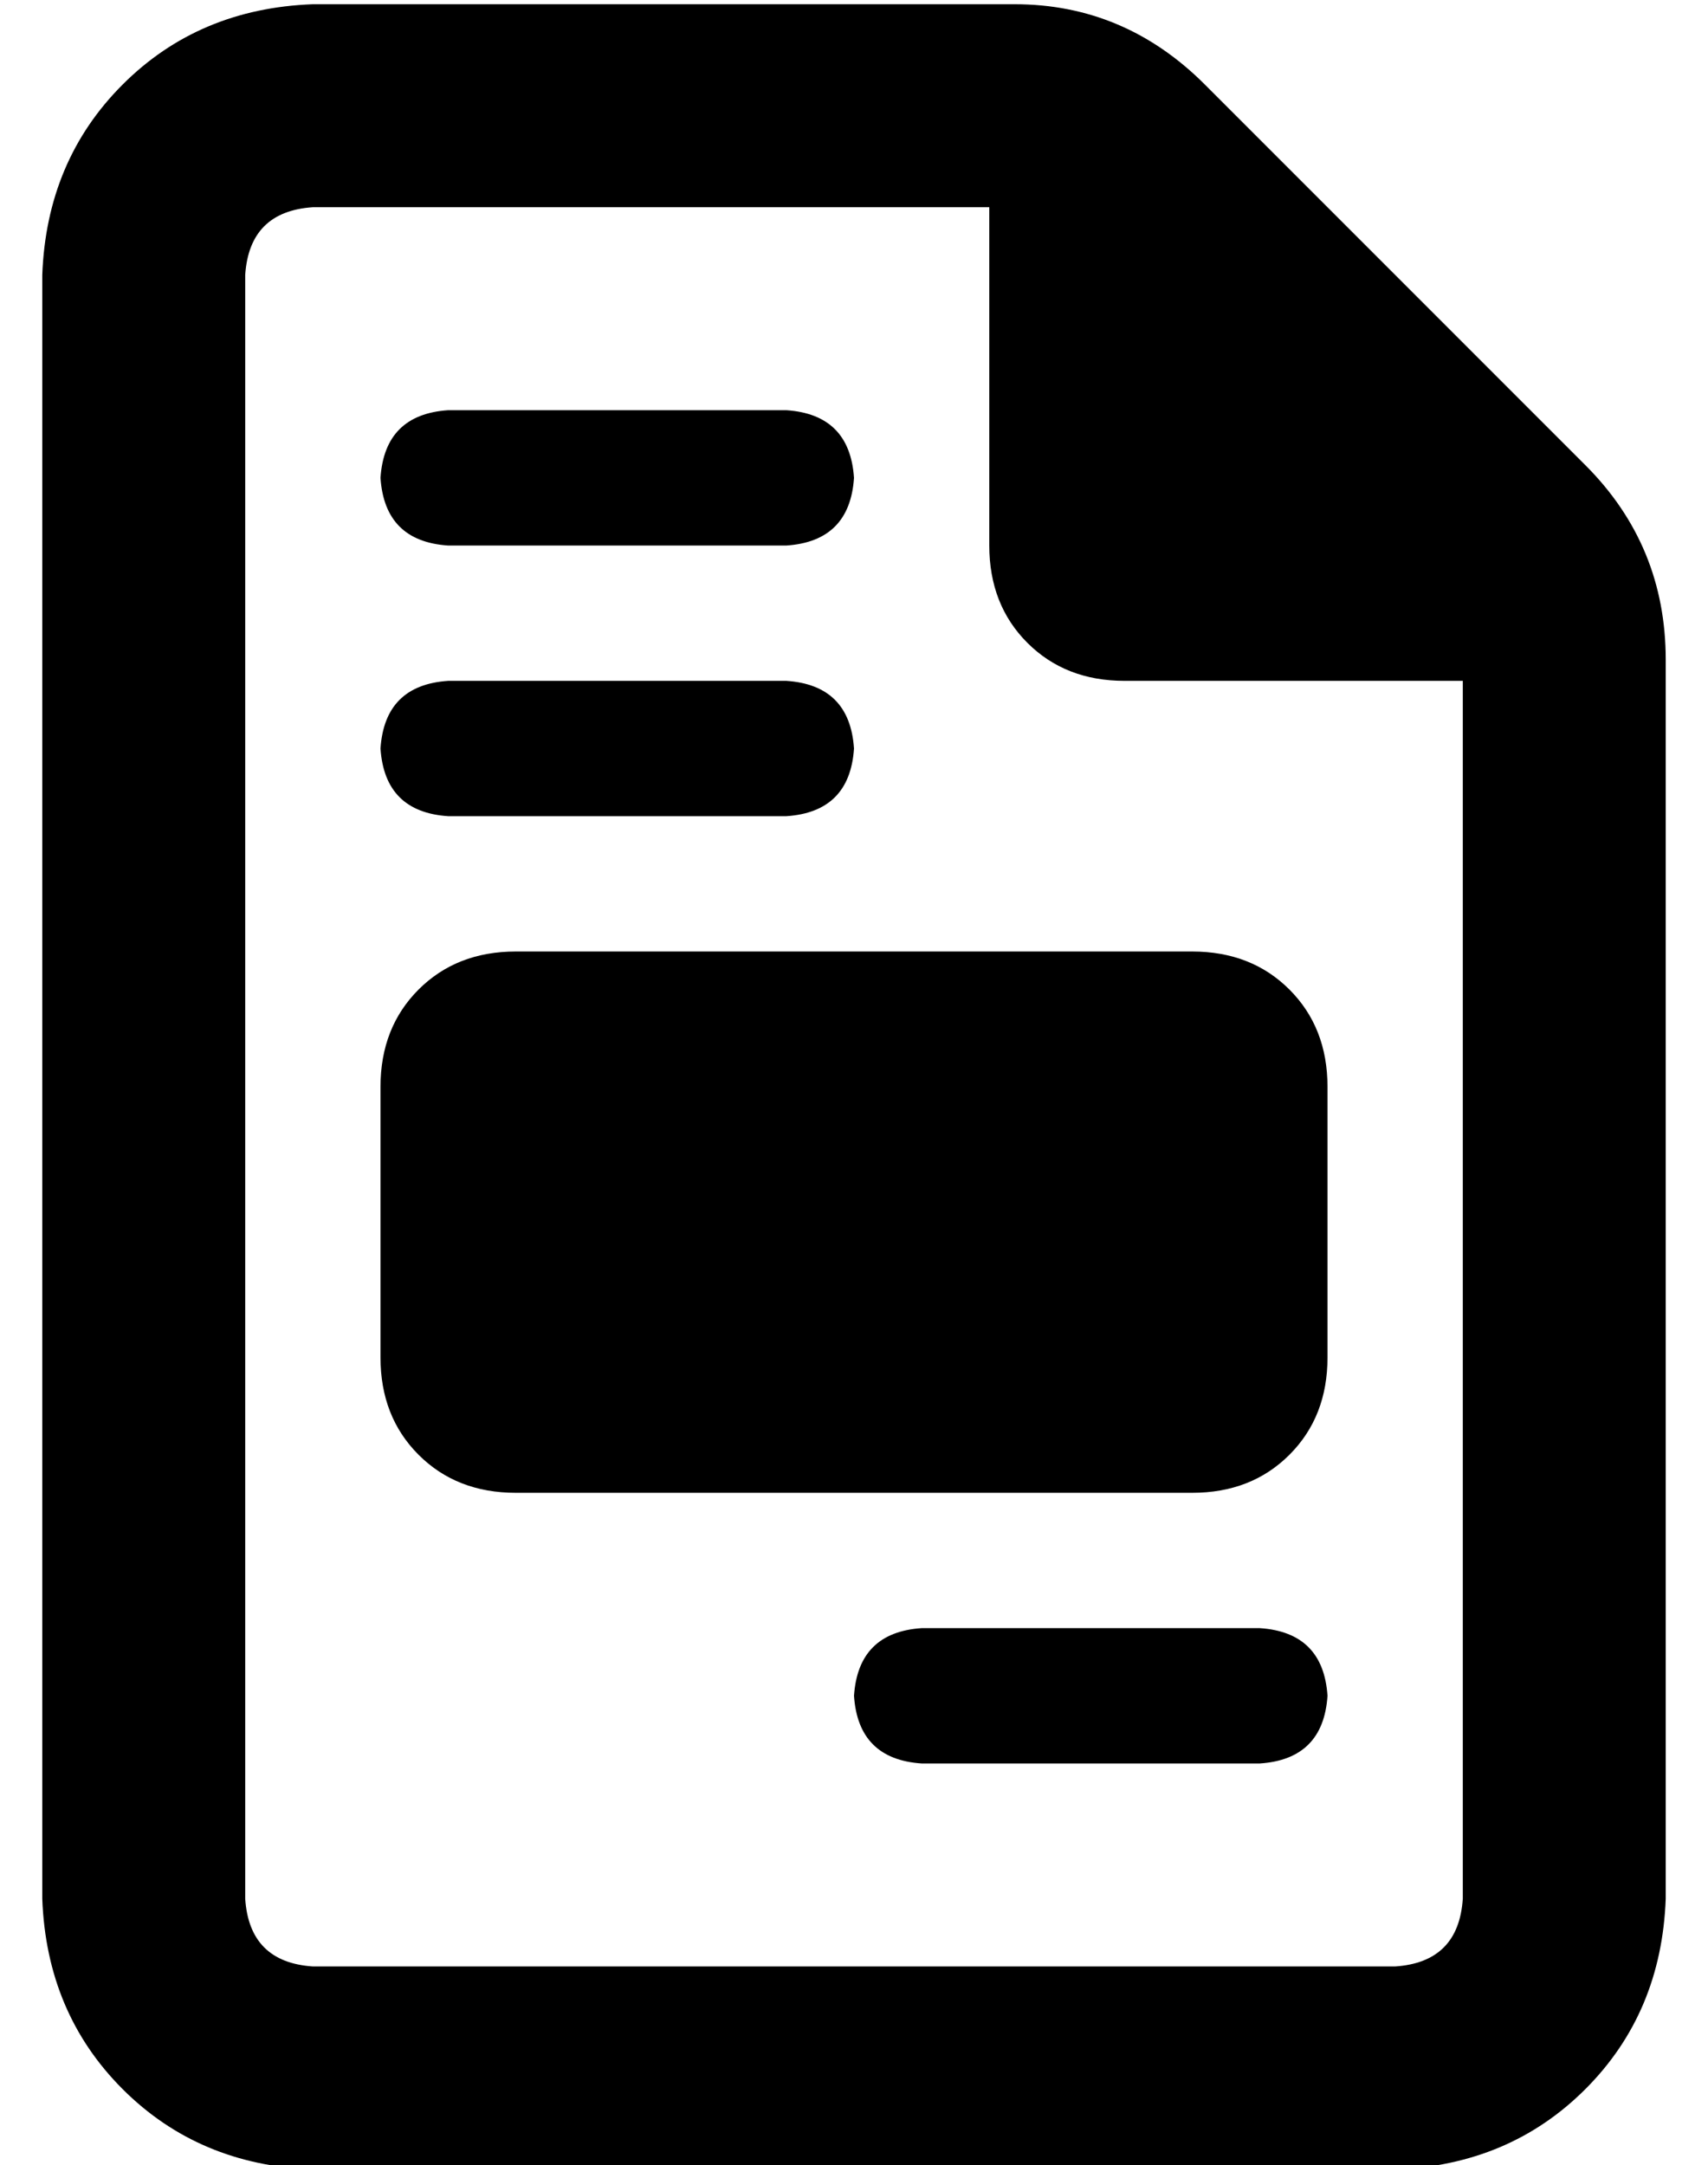 <?xml version="1.0" standalone="no"?>
<!DOCTYPE svg PUBLIC "-//W3C//DTD SVG 1.1//EN" "http://www.w3.org/Graphics/SVG/1.1/DTD/svg11.dtd" >
<svg xmlns="http://www.w3.org/2000/svg" xmlns:xlink="http://www.w3.org/1999/xlink" version="1.1" viewBox="-10 -40 404 512">
   <path fill="currentColor"
d="M64 425h256h-256h256q15 -1 16 -16v-288v0h-80v0q-14 0 -23 -9t-9 -23v-80v0h-160v0q-15 1 -16 16v384v0q1 15 16 16v0zM0 25q1 -27 19 -45v0v0q18 -18 45 -19h166v0q26 0 45 19l90 90v0q19 19 19 46v293v0q-1 27 -19 45t-45 19h-256v0q-27 -1 -45 -19t-19 -45v-384v0z
M80 73q1 -15 16 -16h80v0q15 1 16 16q-1 15 -16 16h-80v0q-15 -1 -16 -16v0zM80 137q1 -15 16 -16h80v0q15 1 16 16q-1 15 -16 16h-80v0q-15 -1 -16 -16v0zM192 361q1 -15 16 -16h80v0q15 1 16 16q-1 15 -16 16h-80v0q-15 -1 -16 -16v0zM112 185h160h-160h160q14 0 23 9
t9 23v64v0q0 14 -9 23t-23 9h-160v0q-14 0 -23 -9t-9 -23v-64v0q0 -14 9 -23t23 -9v0z" />
</svg>
